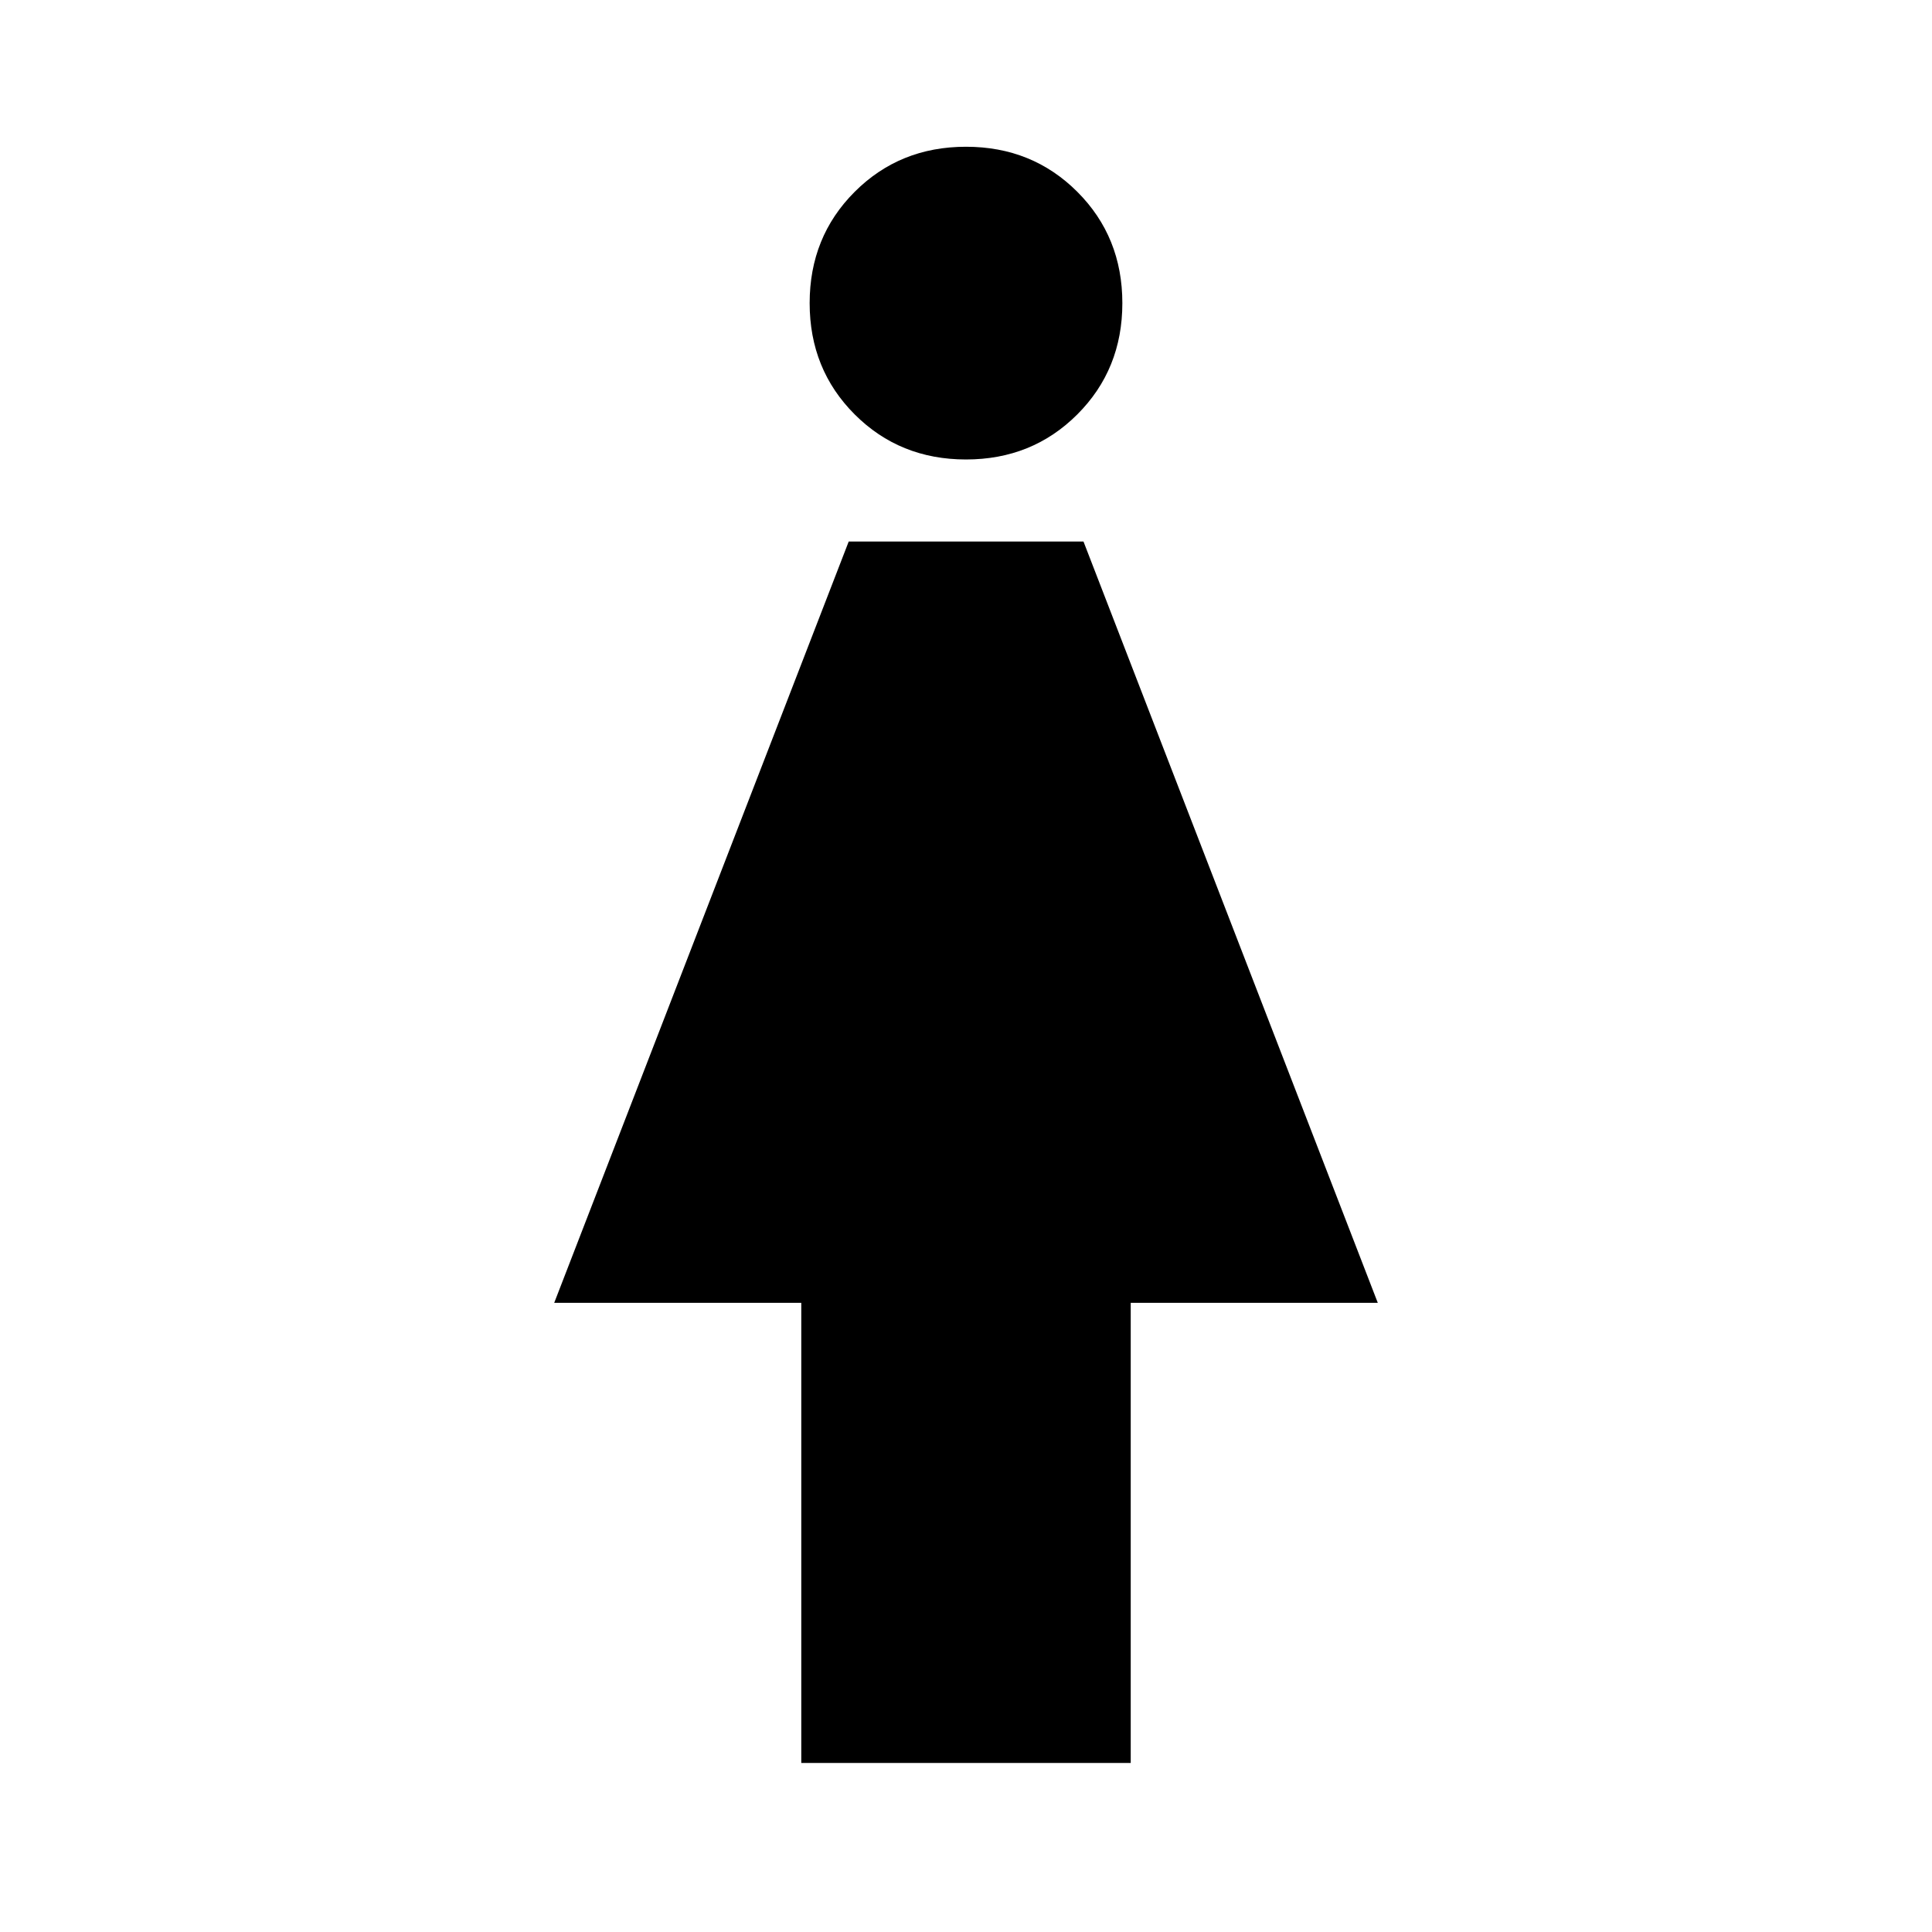 <svg xmlns="http://www.w3.org/2000/svg" height="24" viewBox="0 -960 960 960" width="24"><path d="M398.15-84v-228.62H275.38l146.34-378.3h116.66l146.24 378.3H561.85V-84h-163.7ZM480-731.69q-32.92 0-55.31-22.39-22.38-22.38-22.38-55.3 0-32.93 22.38-55.31 22.39-22.39 55.31-22.39t55.31 22.39q22.38 22.38 22.38 55.31 0 32.92-22.38 55.3-22.39 22.39-55.31 22.39Z"/></svg>